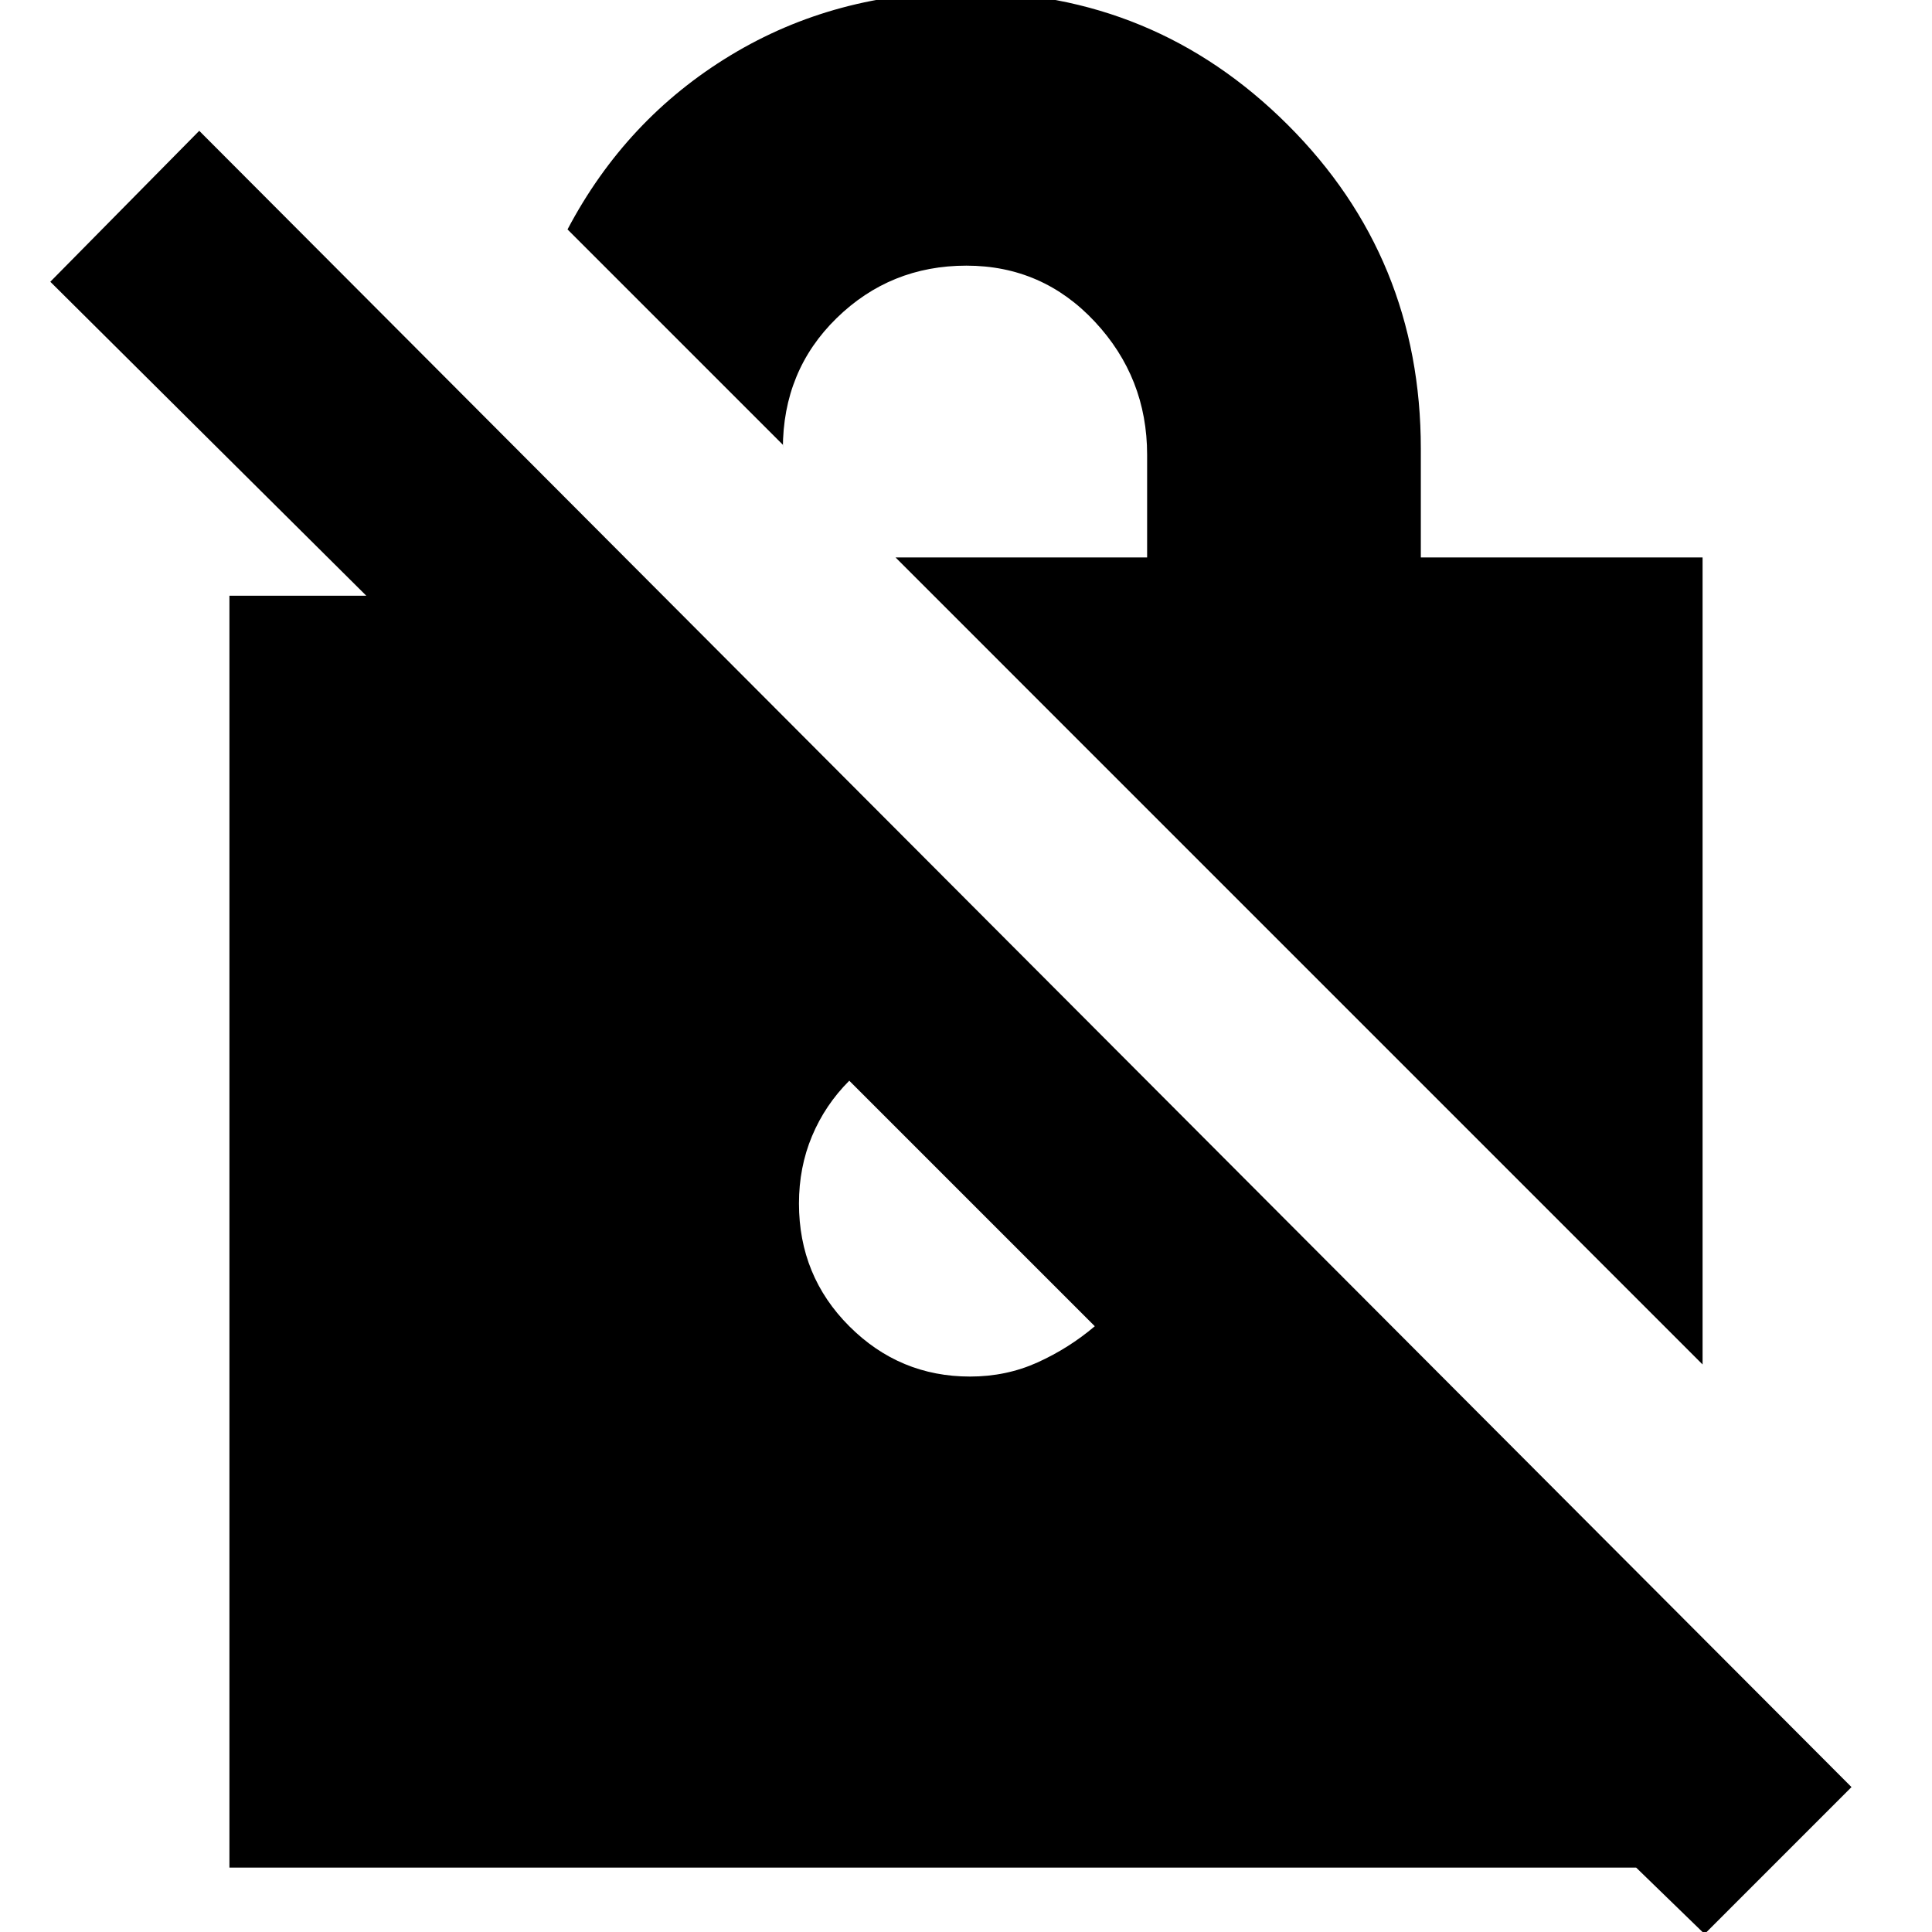 <svg xmlns="http://www.w3.org/2000/svg" height="24" viewBox="0 -960 960 960" width="24"><path d="M846-282 445-683h125v-51q0-38.33-26-66.17Q518-828 480.2-828t-64.5 26.09Q389-775.83 389-737v-2L282-846q29-55 81-86.5T480-964q93.67 0 159.84 66Q706-832 706-737v54h140v401Zm1 283-34-33H114v-632h68L25-820l74-75L920-72 847 1ZM422-423q-12 12-18.5 27.5T397-362q0 36 25 61t60 25q18 0 33.5-7t28.5-18L422-423Z"/></svg>